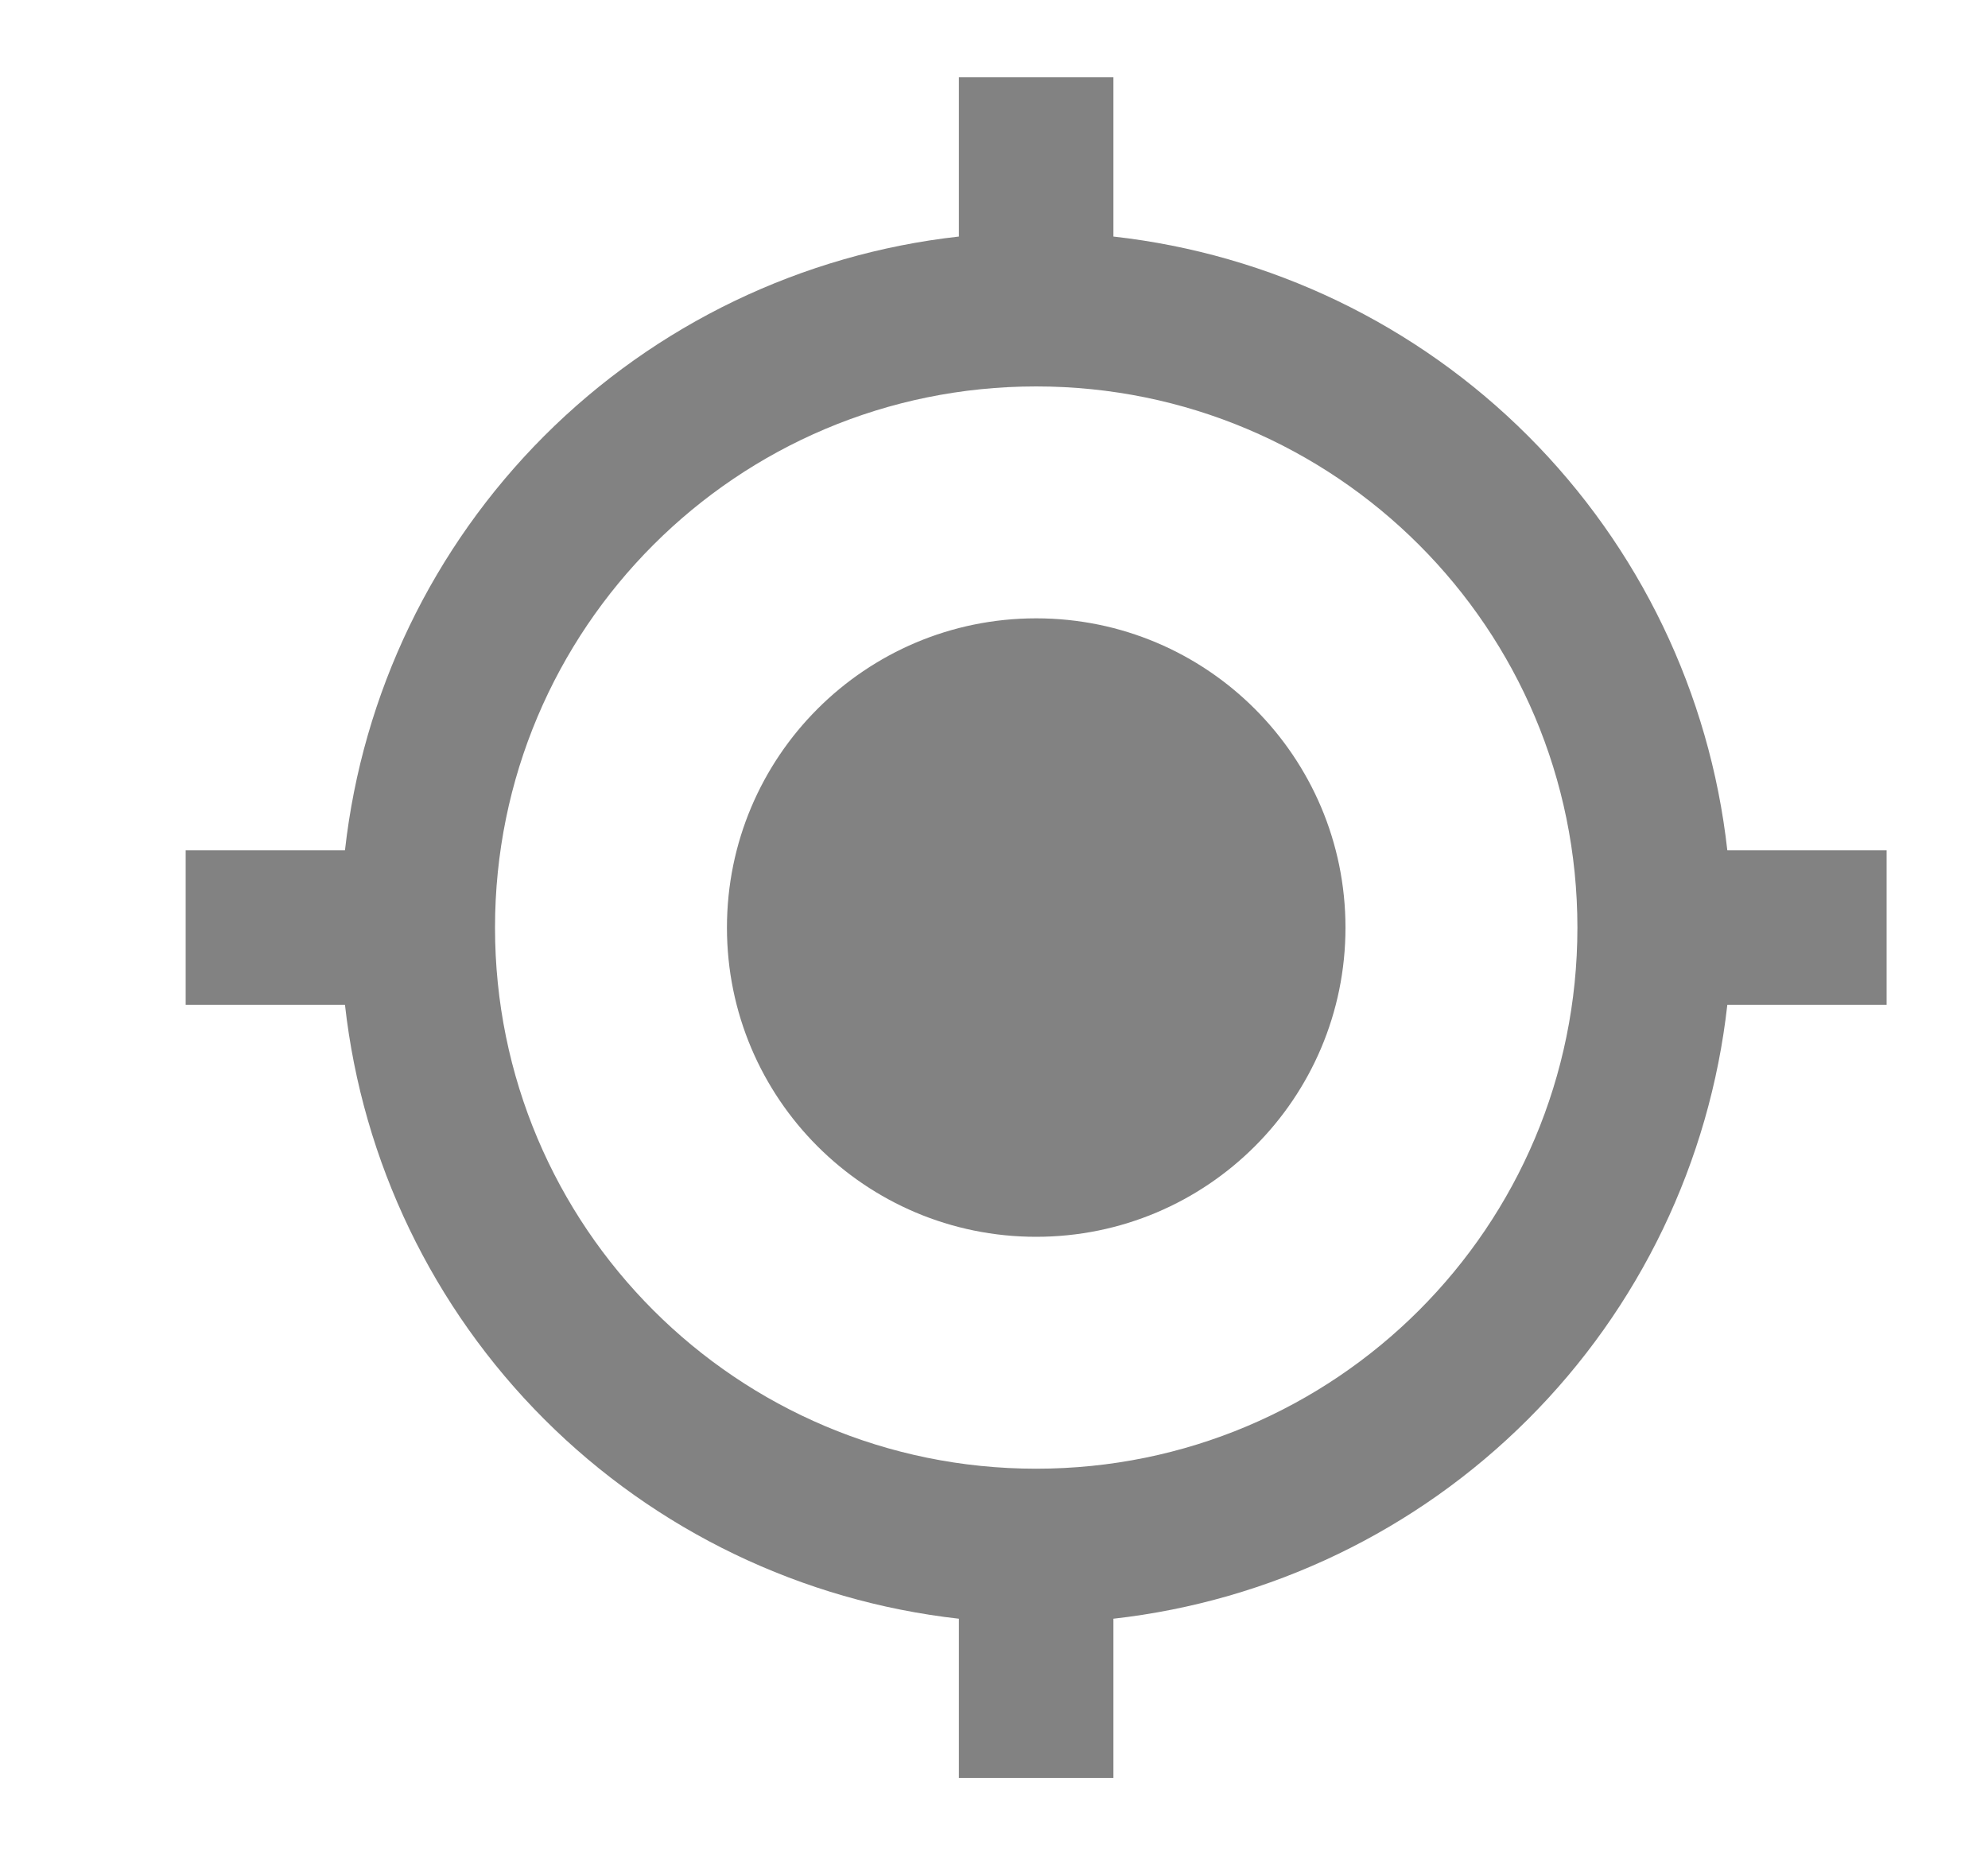 <svg width="15" height="14" viewBox="0 0 15 14" fill="none" xmlns="http://www.w3.org/2000/svg">
<g clip-path="url(#clip0_921_13557)">
<path d="M7.818 4.666C6.529 4.666 5.485 5.711 5.485 7C5.485 8.289 6.529 9.333 7.818 9.333C9.107 9.333 10.152 8.289 10.152 7C10.152 5.711 9.107 4.666 7.818 4.666ZM13.033 6.416C12.901 5.233 12.371 4.131 11.529 3.289C10.687 2.447 9.584 1.917 8.401 1.785V0.583H7.235V1.785C6.052 1.917 4.949 2.447 4.107 3.289C3.266 4.131 2.735 5.233 2.603 6.416H1.401V7.583H2.603C2.735 8.766 3.266 9.869 4.107 10.71C4.949 11.552 6.052 12.082 7.235 12.215V13.416H8.401V12.215C9.584 12.082 10.687 11.552 11.529 10.71C12.371 9.869 12.901 8.766 13.033 7.583H14.235V6.416H13.033ZM7.818 11.083C5.561 11.083 3.735 9.257 3.735 7C3.735 4.742 5.561 2.916 7.818 2.916C10.076 2.916 11.902 4.742 11.902 7C11.902 9.257 10.076 11.083 7.818 11.083Z" fill="#828282"/>
</g>
<defs>
<clipPath id="clip0_921_13557">
<rect width="14" height="14" fill="white" transform="translate(0.818)"/>
</clipPath>
</defs>
</svg>
